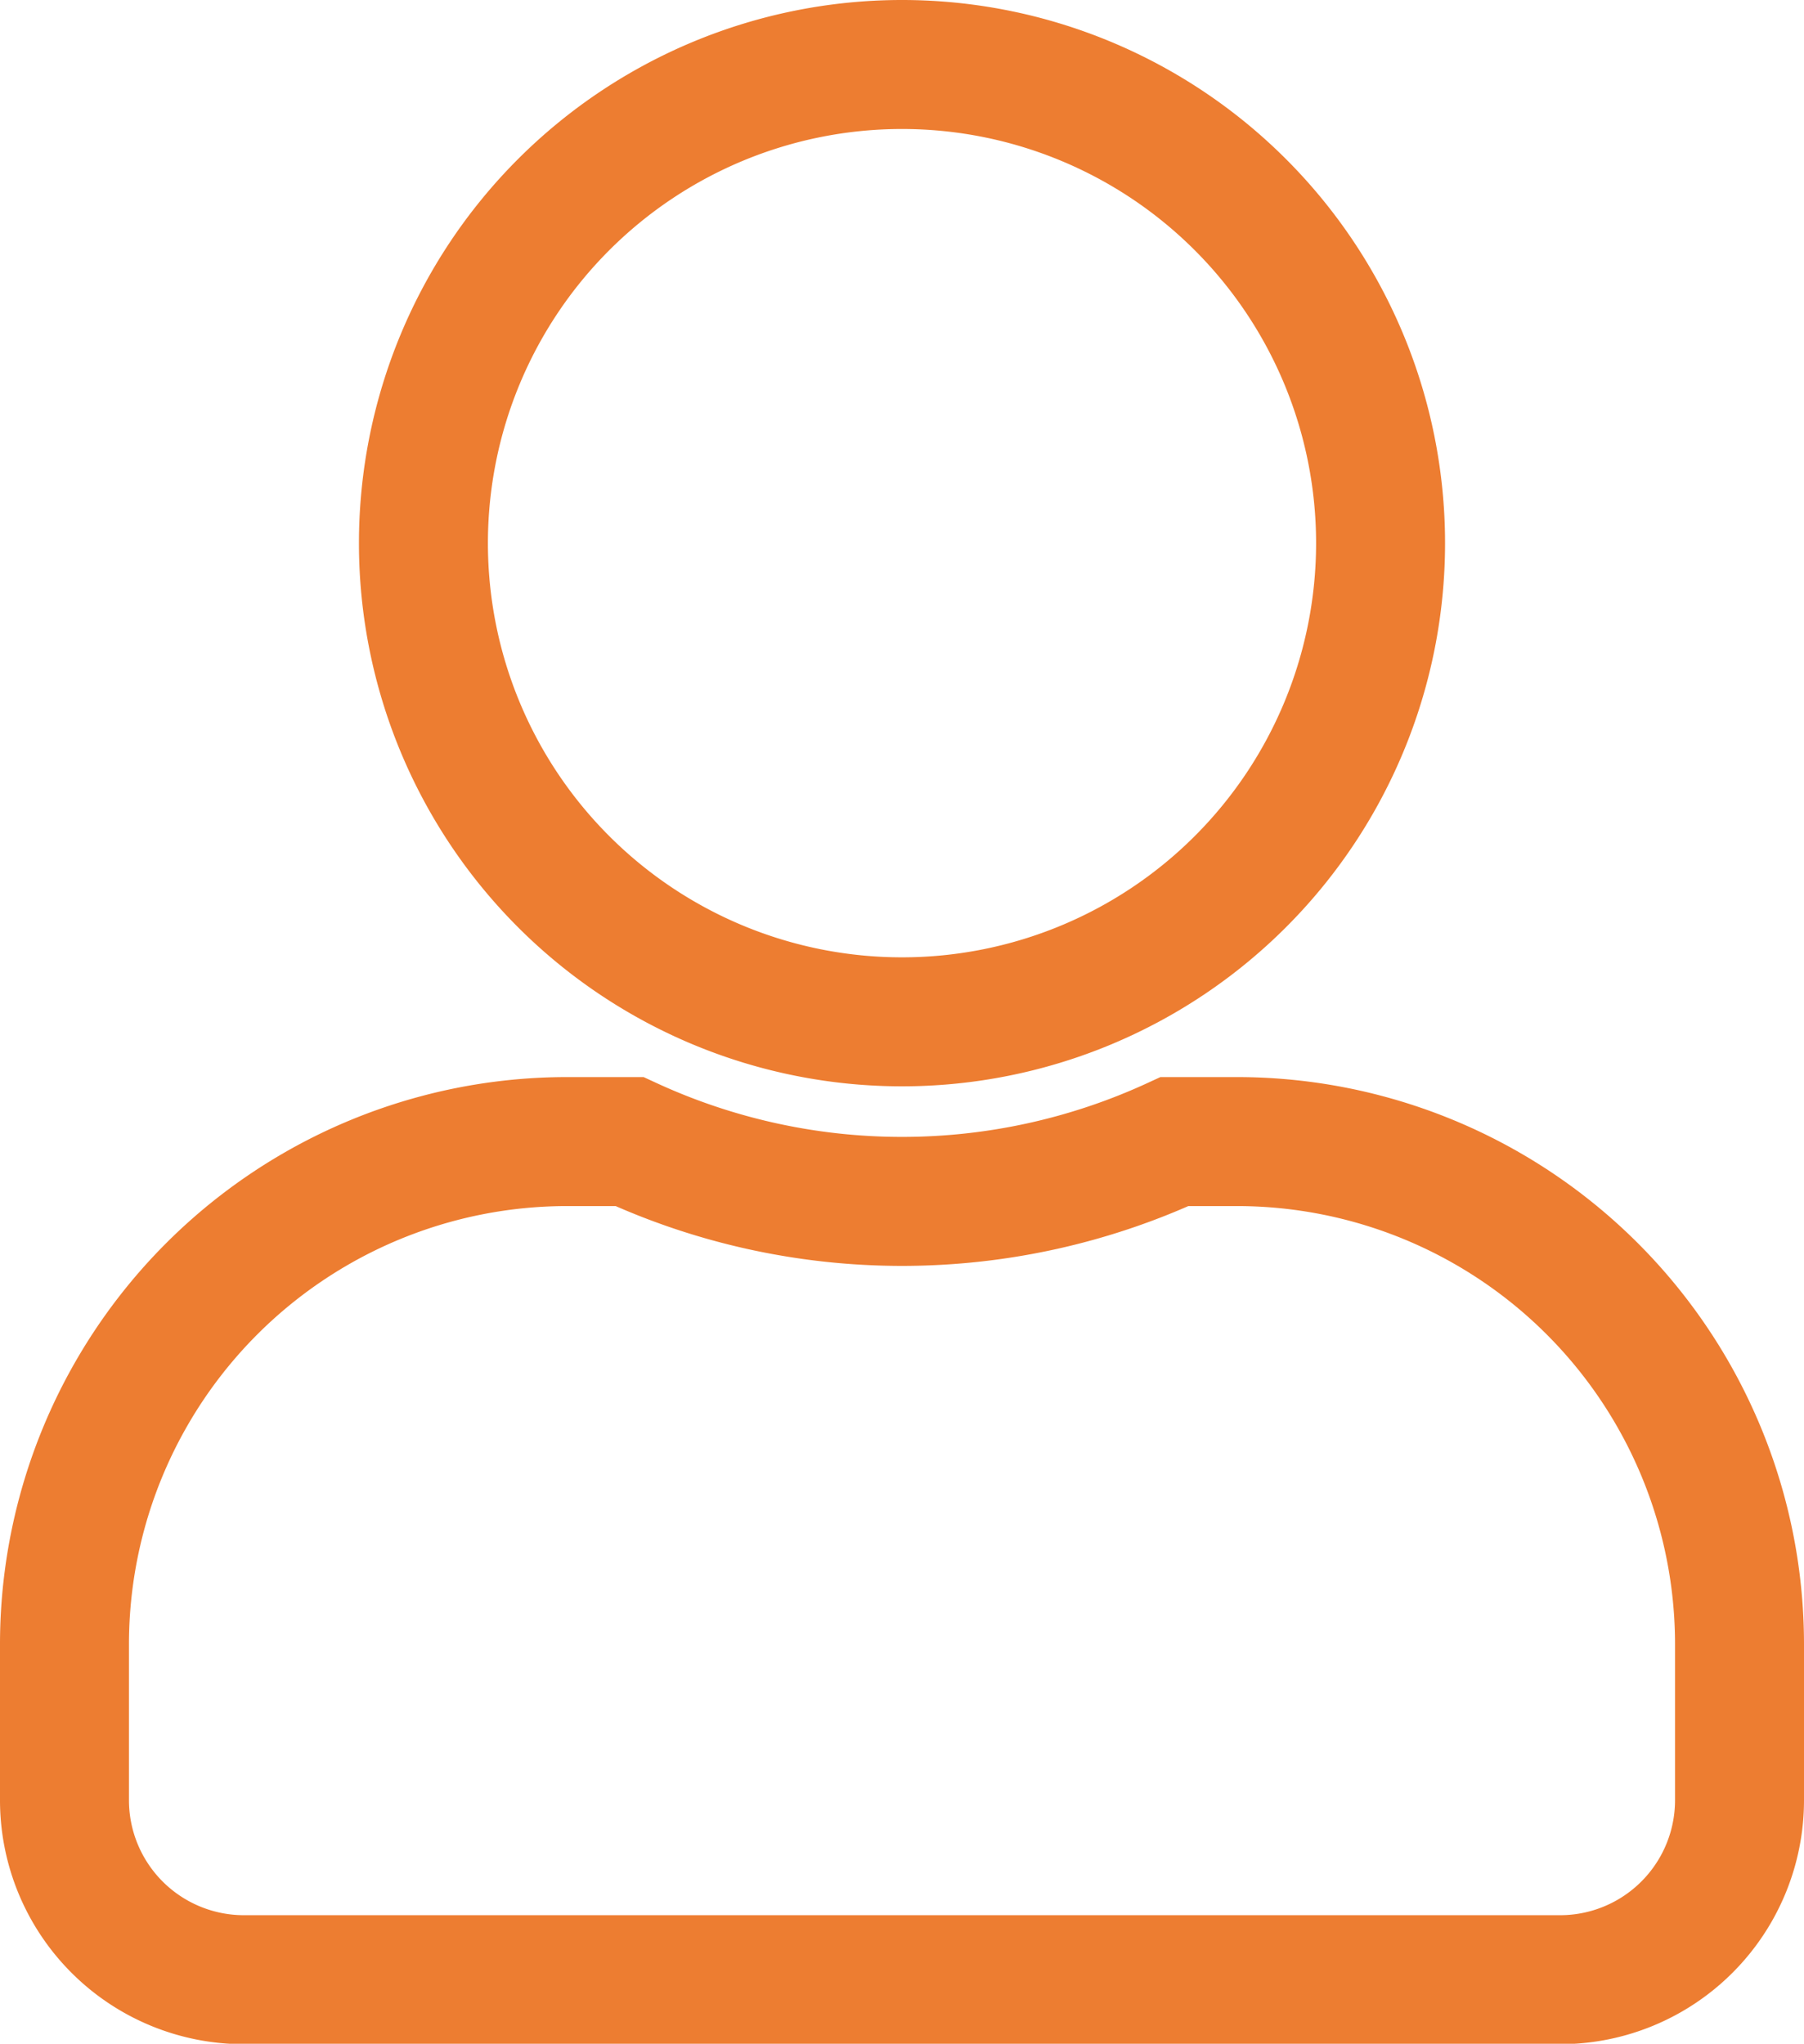 <svg xmlns="http://www.w3.org/2000/svg" width="16.786" height="19.013" viewBox="0 0 16.786 19.013">
  <path id="Icon_awesome-user" data-name="Icon awesome-user" d="M7.793,8.906A4.453,4.453,0,1,0,3.34,4.453,4.453,4.453,0,0,0,7.793,8.906ZM10.91,10.02h-.581a6.056,6.056,0,0,1-5.072,0H4.676A4.677,4.677,0,0,0,0,14.7v1.447a1.67,1.67,0,0,0,1.67,1.67H13.916a1.67,1.67,0,0,0,1.67-1.67V14.7A4.677,4.677,0,0,0,10.91,10.02Z" transform="translate(0.6 0.6)" fill="none" stroke="#ed7d31" stroke-width="1.2"/>
</svg>
